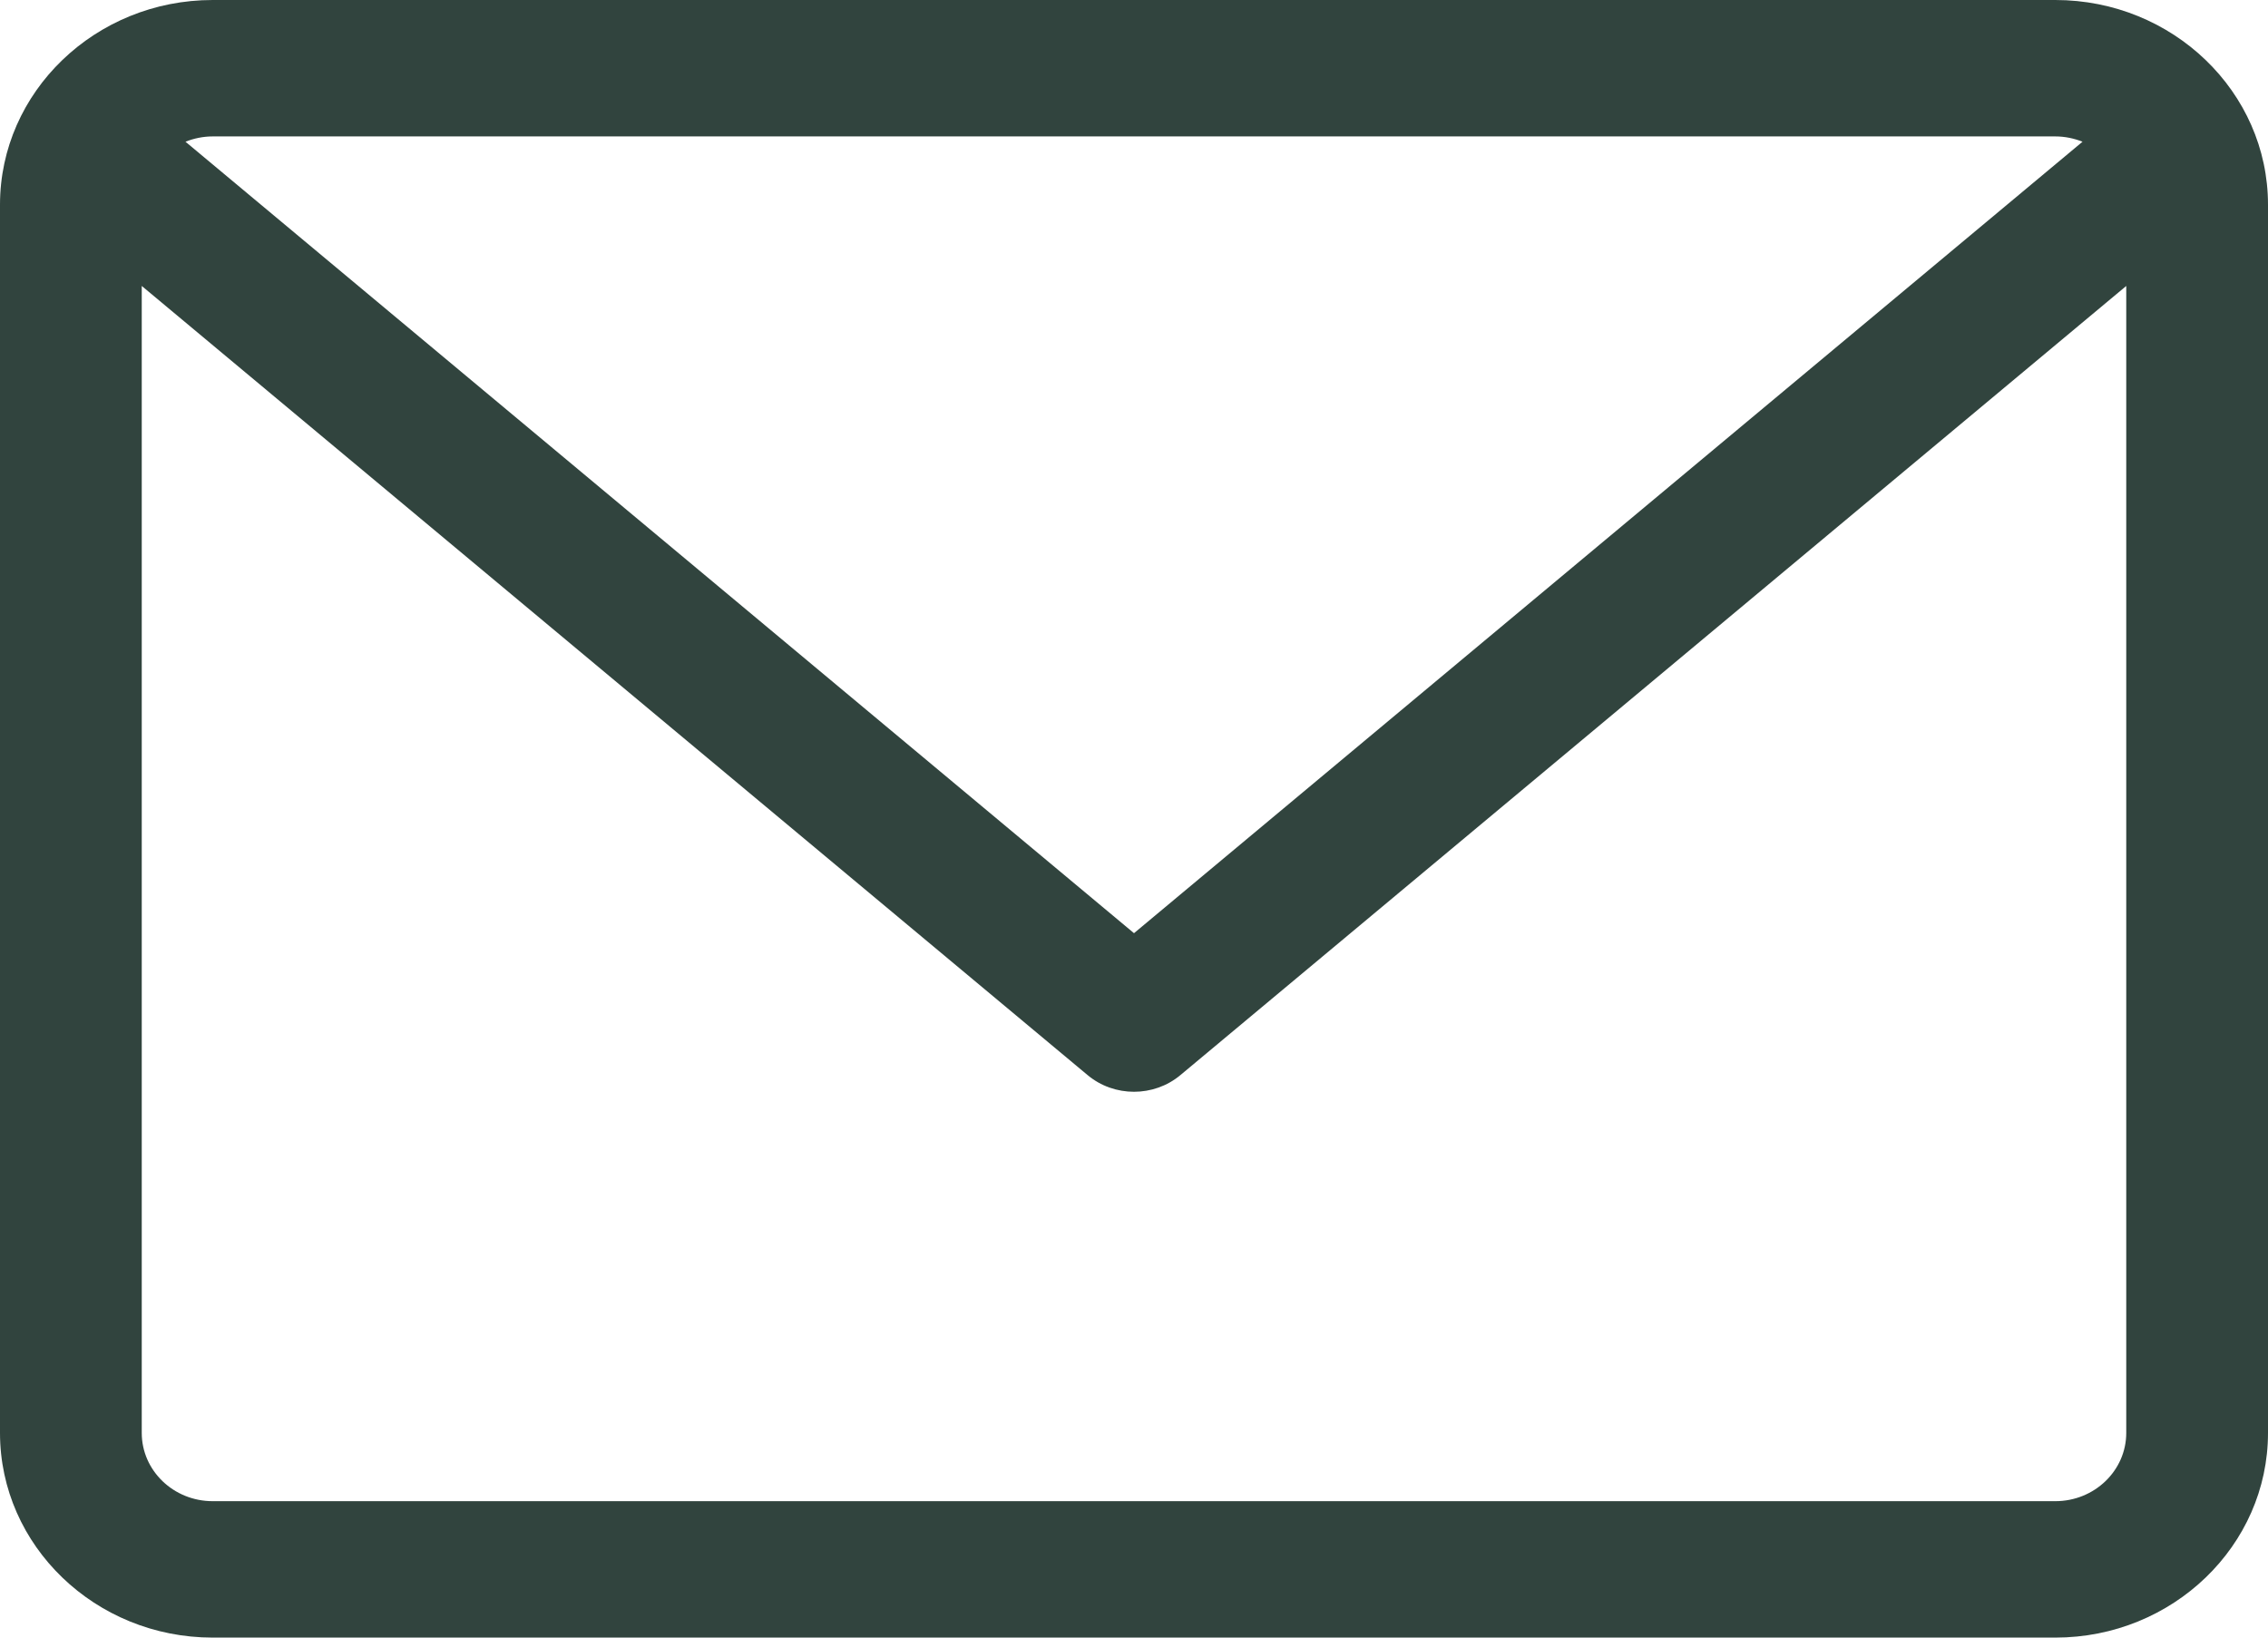 <svg width="18" height="13" viewBox="0 0 18 13" fill="none" xmlns="http://www.w3.org/2000/svg">
<path d="M16.312 0H1.688C0.757 0 0 0.729 0 1.625V11.375C0 12.271 0.757 13 1.688 13H16.312C17.243 13 18 12.271 18 11.375V1.625C18 0.729 17.243 0 16.312 0ZM16.312 1.083C16.389 1.083 16.462 1.099 16.528 1.125L9 7.408L1.472 1.125C1.538 1.099 1.611 1.083 1.687 1.083H16.312ZM16.312 11.917H1.688C1.377 11.917 1.125 11.674 1.125 11.375V2.27L8.631 8.534C8.737 8.623 8.869 8.667 9 8.667C9.131 8.667 9.263 8.623 9.369 8.534L16.875 2.27V11.375C16.875 11.674 16.623 11.917 16.312 11.917Z" fill="#31443E"/>
</svg>
